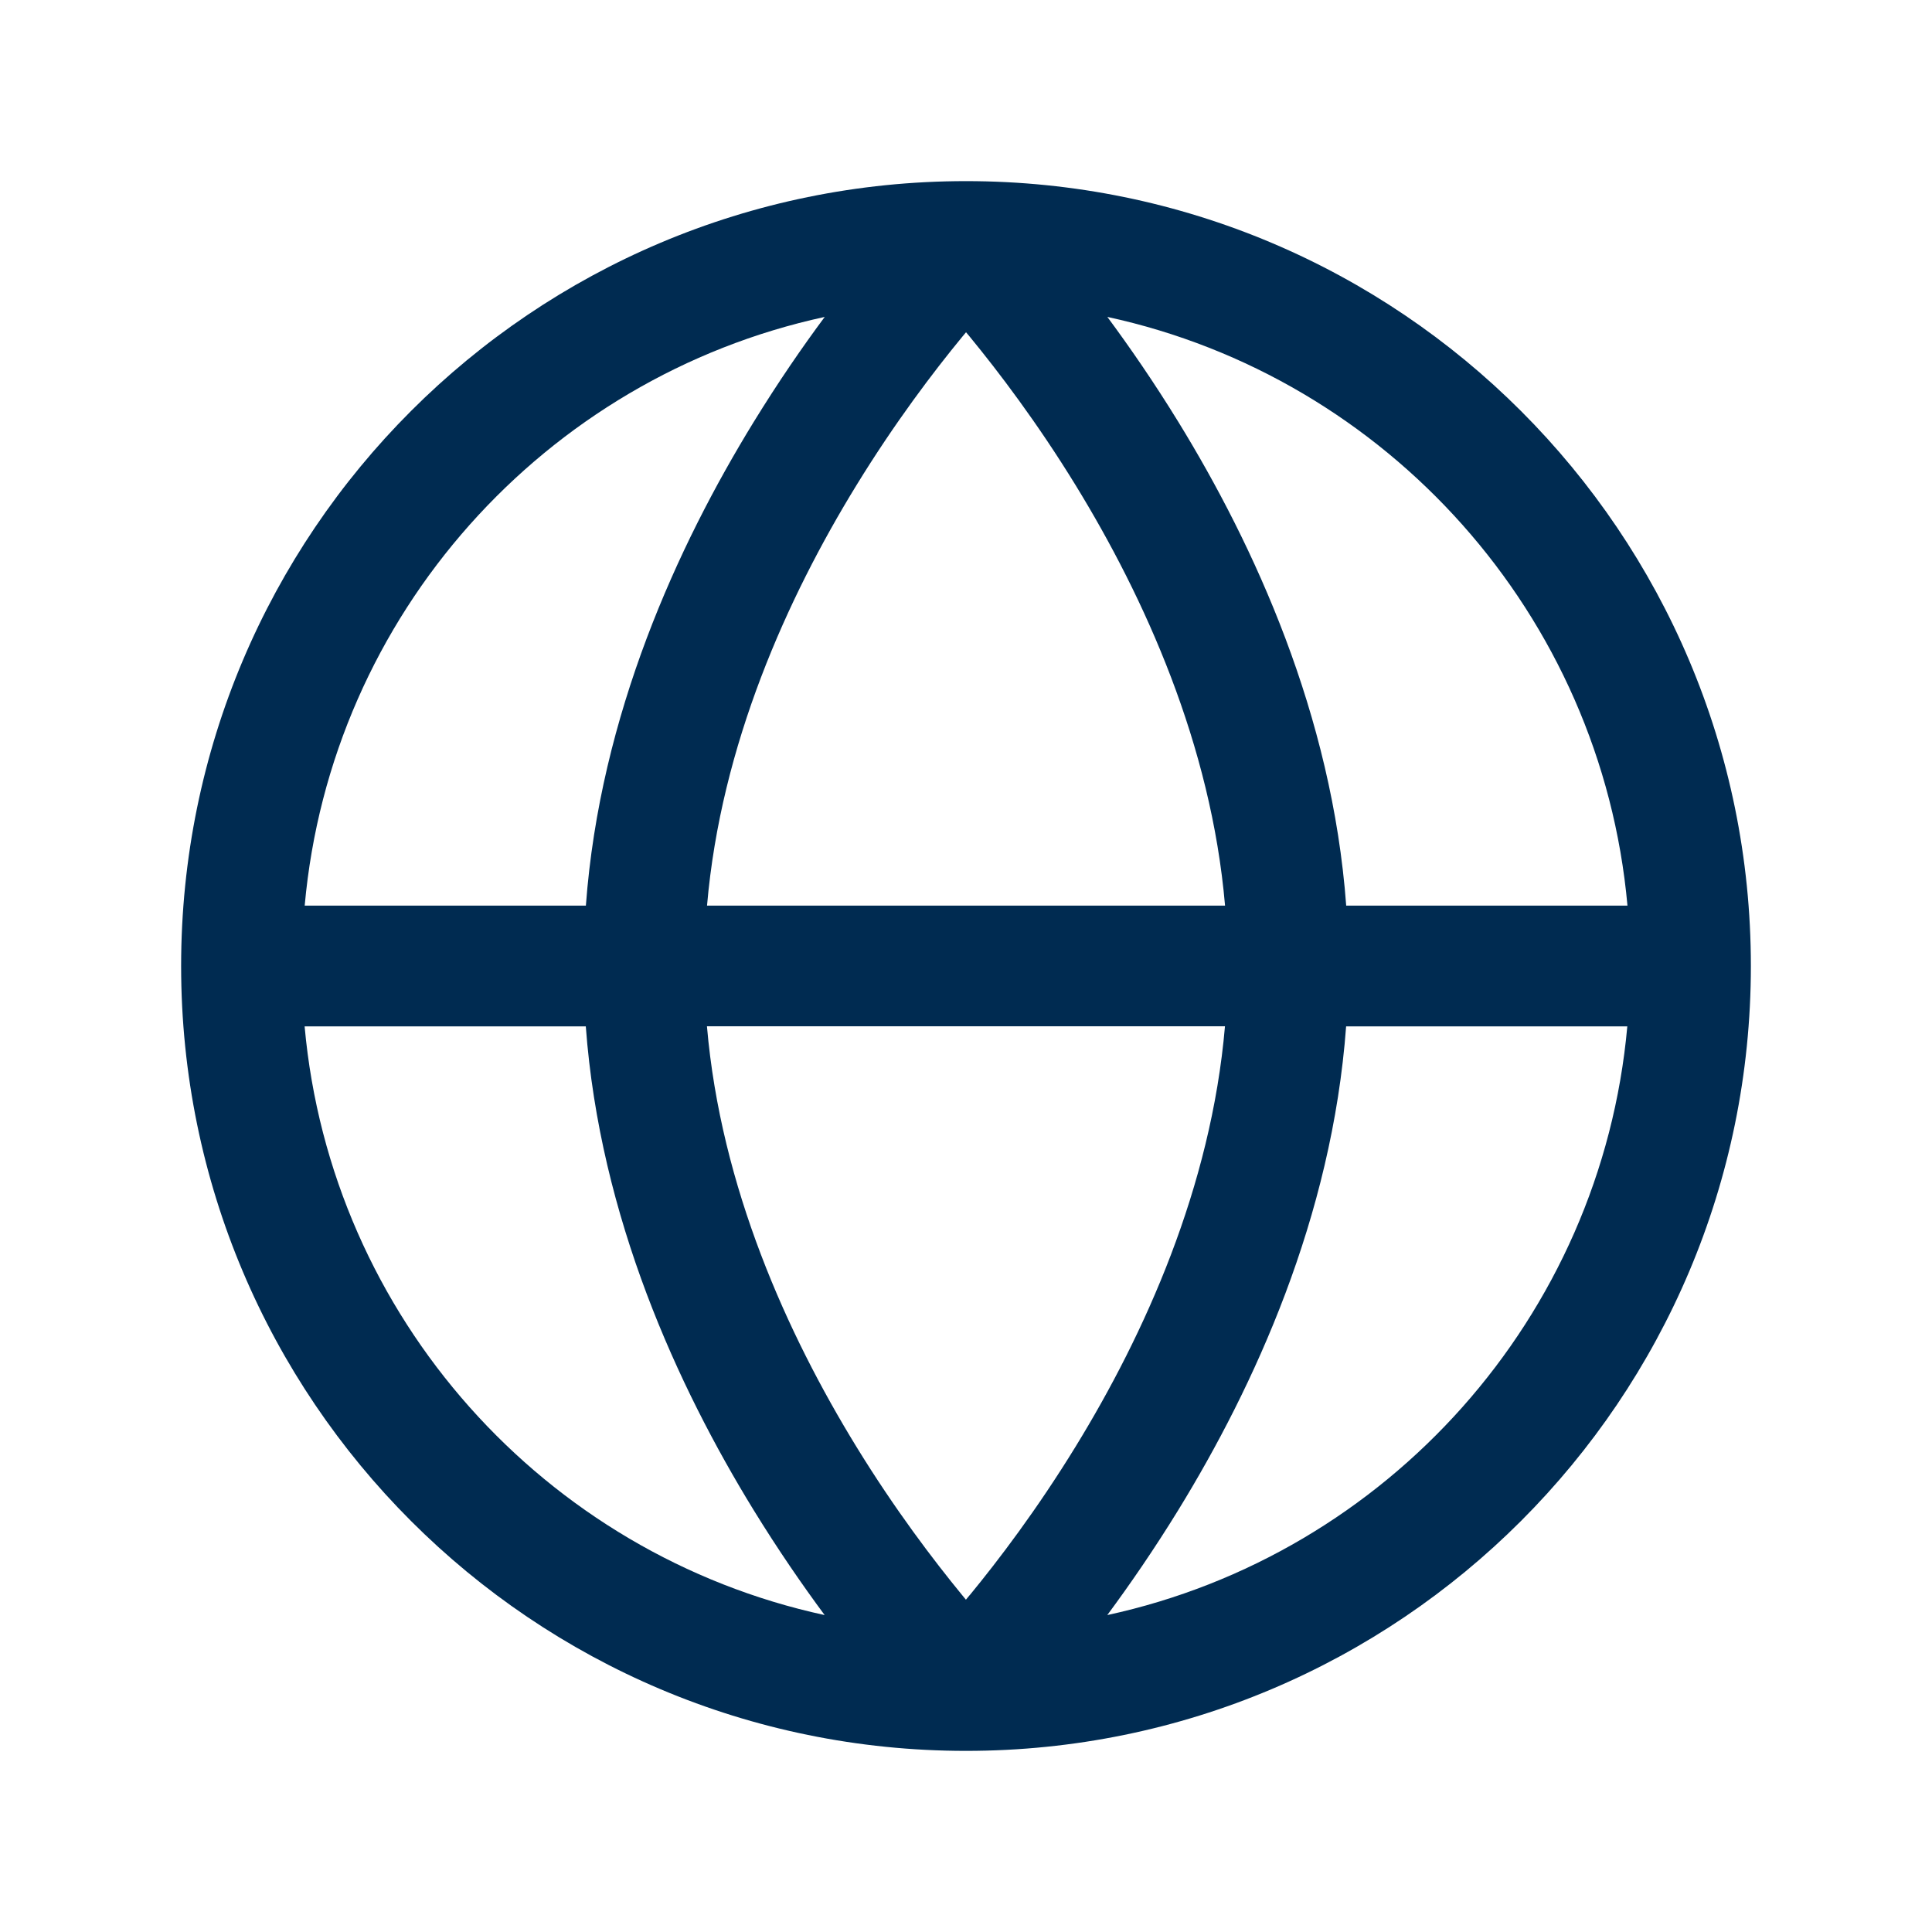 <svg width="24" height="24" viewBox="0 0 24 24" fill="none" xmlns="http://www.w3.org/2000/svg">
<path fill-rule="evenodd" clip-rule="evenodd" d="M20.216,12.75h-3.494c-0.175,2.374 -1.145,4.478 -2.084,6.007c-0.303,0.493 -0.606,0.932 -0.883,1.306c3.475,-0.753 6.135,-3.697 6.46,-7.313zM13.756,3.937c0.277,0.374 0.58,0.813 0.883,1.306c0.939,1.529 1.909,3.633 2.084,6.007h3.494c-0.326,-3.616 -2.985,-6.559 -6.46,-7.313zM12,4.128c-0.015,0.018 -0.03,0.037 -0.046,0.055c-0.358,0.435 -0.837,1.066 -1.315,1.845c-0.857,1.396 -1.684,3.222 -1.856,5.222h6.435c-0.172,-2 -0.999,-3.825 -1.856,-5.222c-0.478,-0.779 -0.958,-1.41 -1.315,-1.845c-0.015,-0.019 -0.031,-0.037 -0.046,-0.055zM7.278,11.25c0.175,-2.374 1.145,-4.478 2.084,-6.007c0.303,-0.493 0.605,-0.932 0.883,-1.306c-3.475,0.753 -6.135,3.697 -6.46,7.313zM3.784,12.75c0.326,3.616 2.985,6.559 6.46,7.313c-0.277,-0.374 -0.58,-0.813 -0.883,-1.306c-0.939,-1.529 -1.909,-3.633 -2.084,-6.007zM12.046,19.816c0.358,-0.435 0.837,-1.066 1.315,-1.845c0.857,-1.396 1.684,-3.222 1.856,-5.222h-6.435c0.172,2 0.999,3.825 1.856,5.222c0.478,0.779 0.958,1.41 1.315,1.845c0.015,0.019 0.031,0.037 0.046,0.056c0.015,-0.018 0.03,-0.037 0.046,-0.056zM2.25,12c0,-5.385 4.365,-9.75 9.75,-9.75c5.385,0 9.75,4.365 9.75,9.75c0,5.385 -4.365,9.75 -9.75,9.75c-5.385,0 -9.75,-4.365 -9.75,-9.75z" fill="#002B51"/>
</svg>
